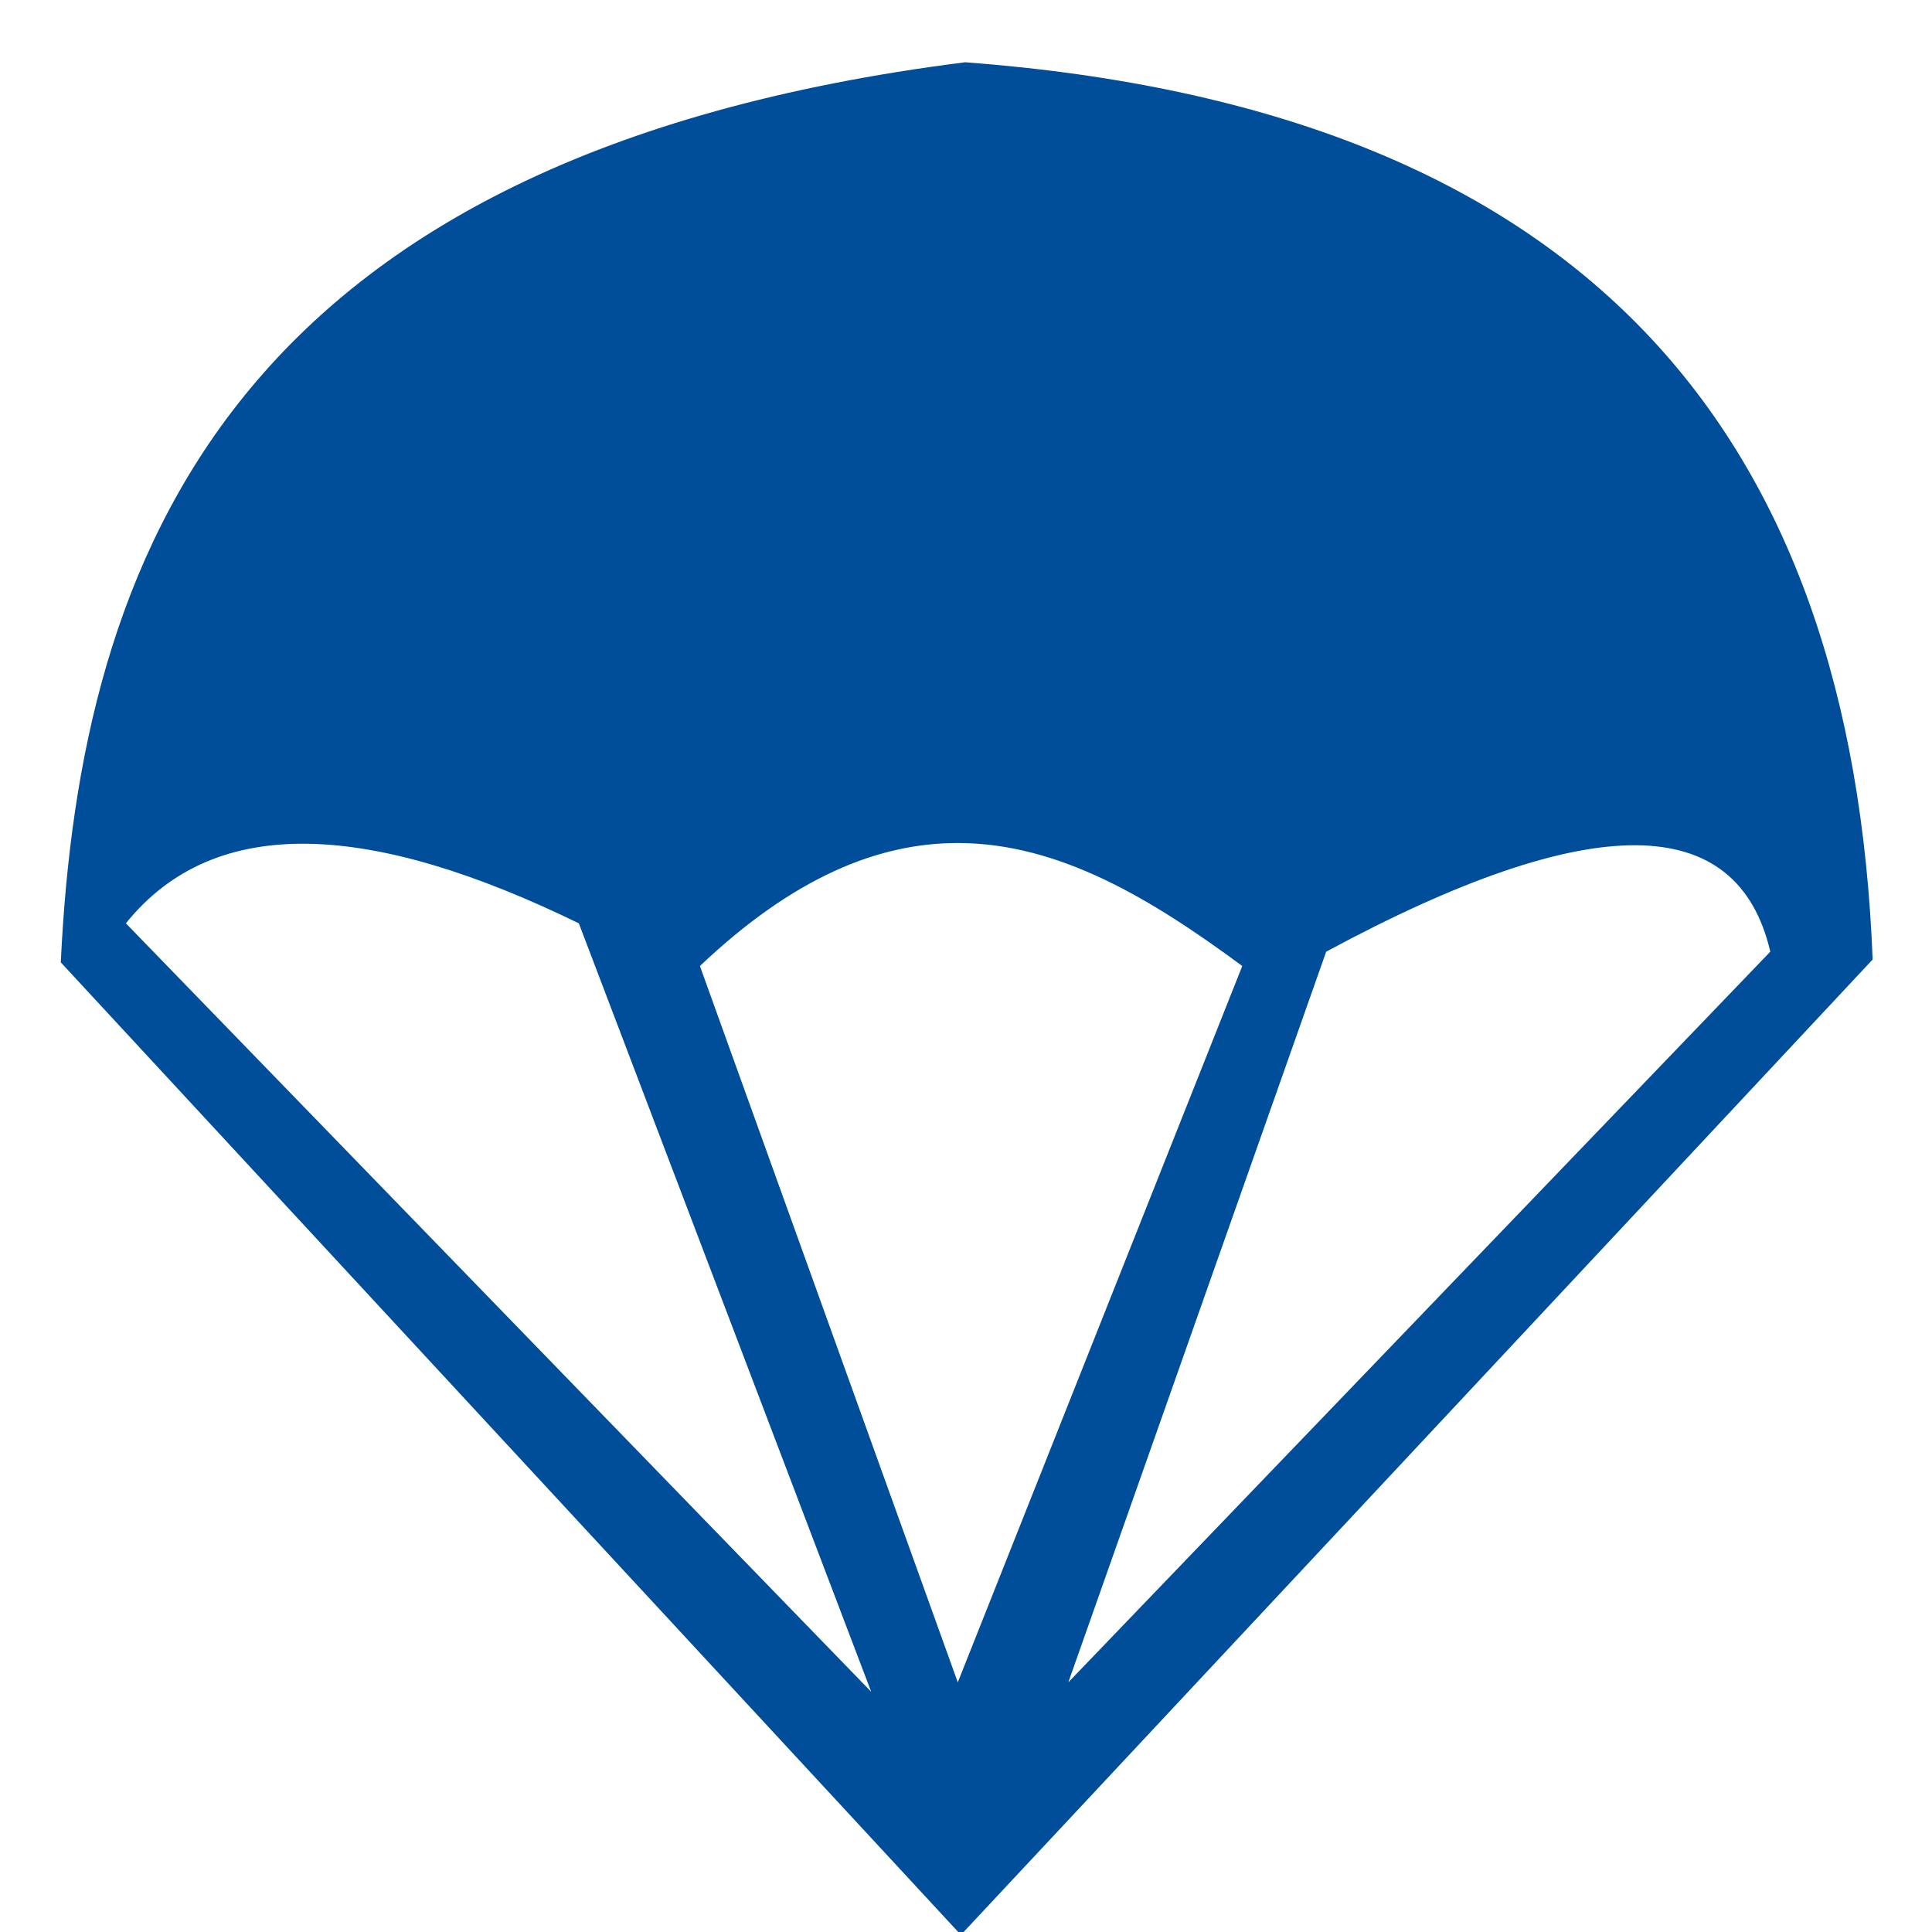 <?xml version="1.0" encoding="UTF-8" standalone="no"?>
<svg xmlns:rdf="http://www.w3.org/1999/02/22-rdf-syntax-ns#" xmlns="http://www.w3.org/2000/svg" height="512" width="512" version="1.1" xmlns:cc="http://creativecommons.org/ns#" xmlns:xlink="http://www.w3.org/1999/xlink" viewBox="0 0 512 512" xmlns:dc="http://purl.org/dc/elements/1.1/">
	<g id="editable" fill="#004d99">
		<path d="m255.8 16.498c-195 24.643-234.62 131.61-239.69 238.54l238.54 257.73 241.62-258.49c-5.41-139.19-75.62-225.34-240.47-237.78zm-2 206.91c26.948 0.007 51.42 14.872 75.416 32.594l-75.39 189.83-68.34-189.83c24.897-23.617 47.353-32.599 68.312-32.594zm-171.92 0.203c20.215 0.381 44.263 7.789 71.52 21.08l77.48 203.65-197.52-203.65c11.93-14.82 28.312-21.46 48.527-21.08zm351.74 0.39c19.492 0.15 31.21 9.7 35.527 28.201l-186.03 193.63 68.338-193.63c35.412-19.102 62.676-28.351 82.168-28.201z" fill-rule="evenodd"/>
	</g>
</svg>
